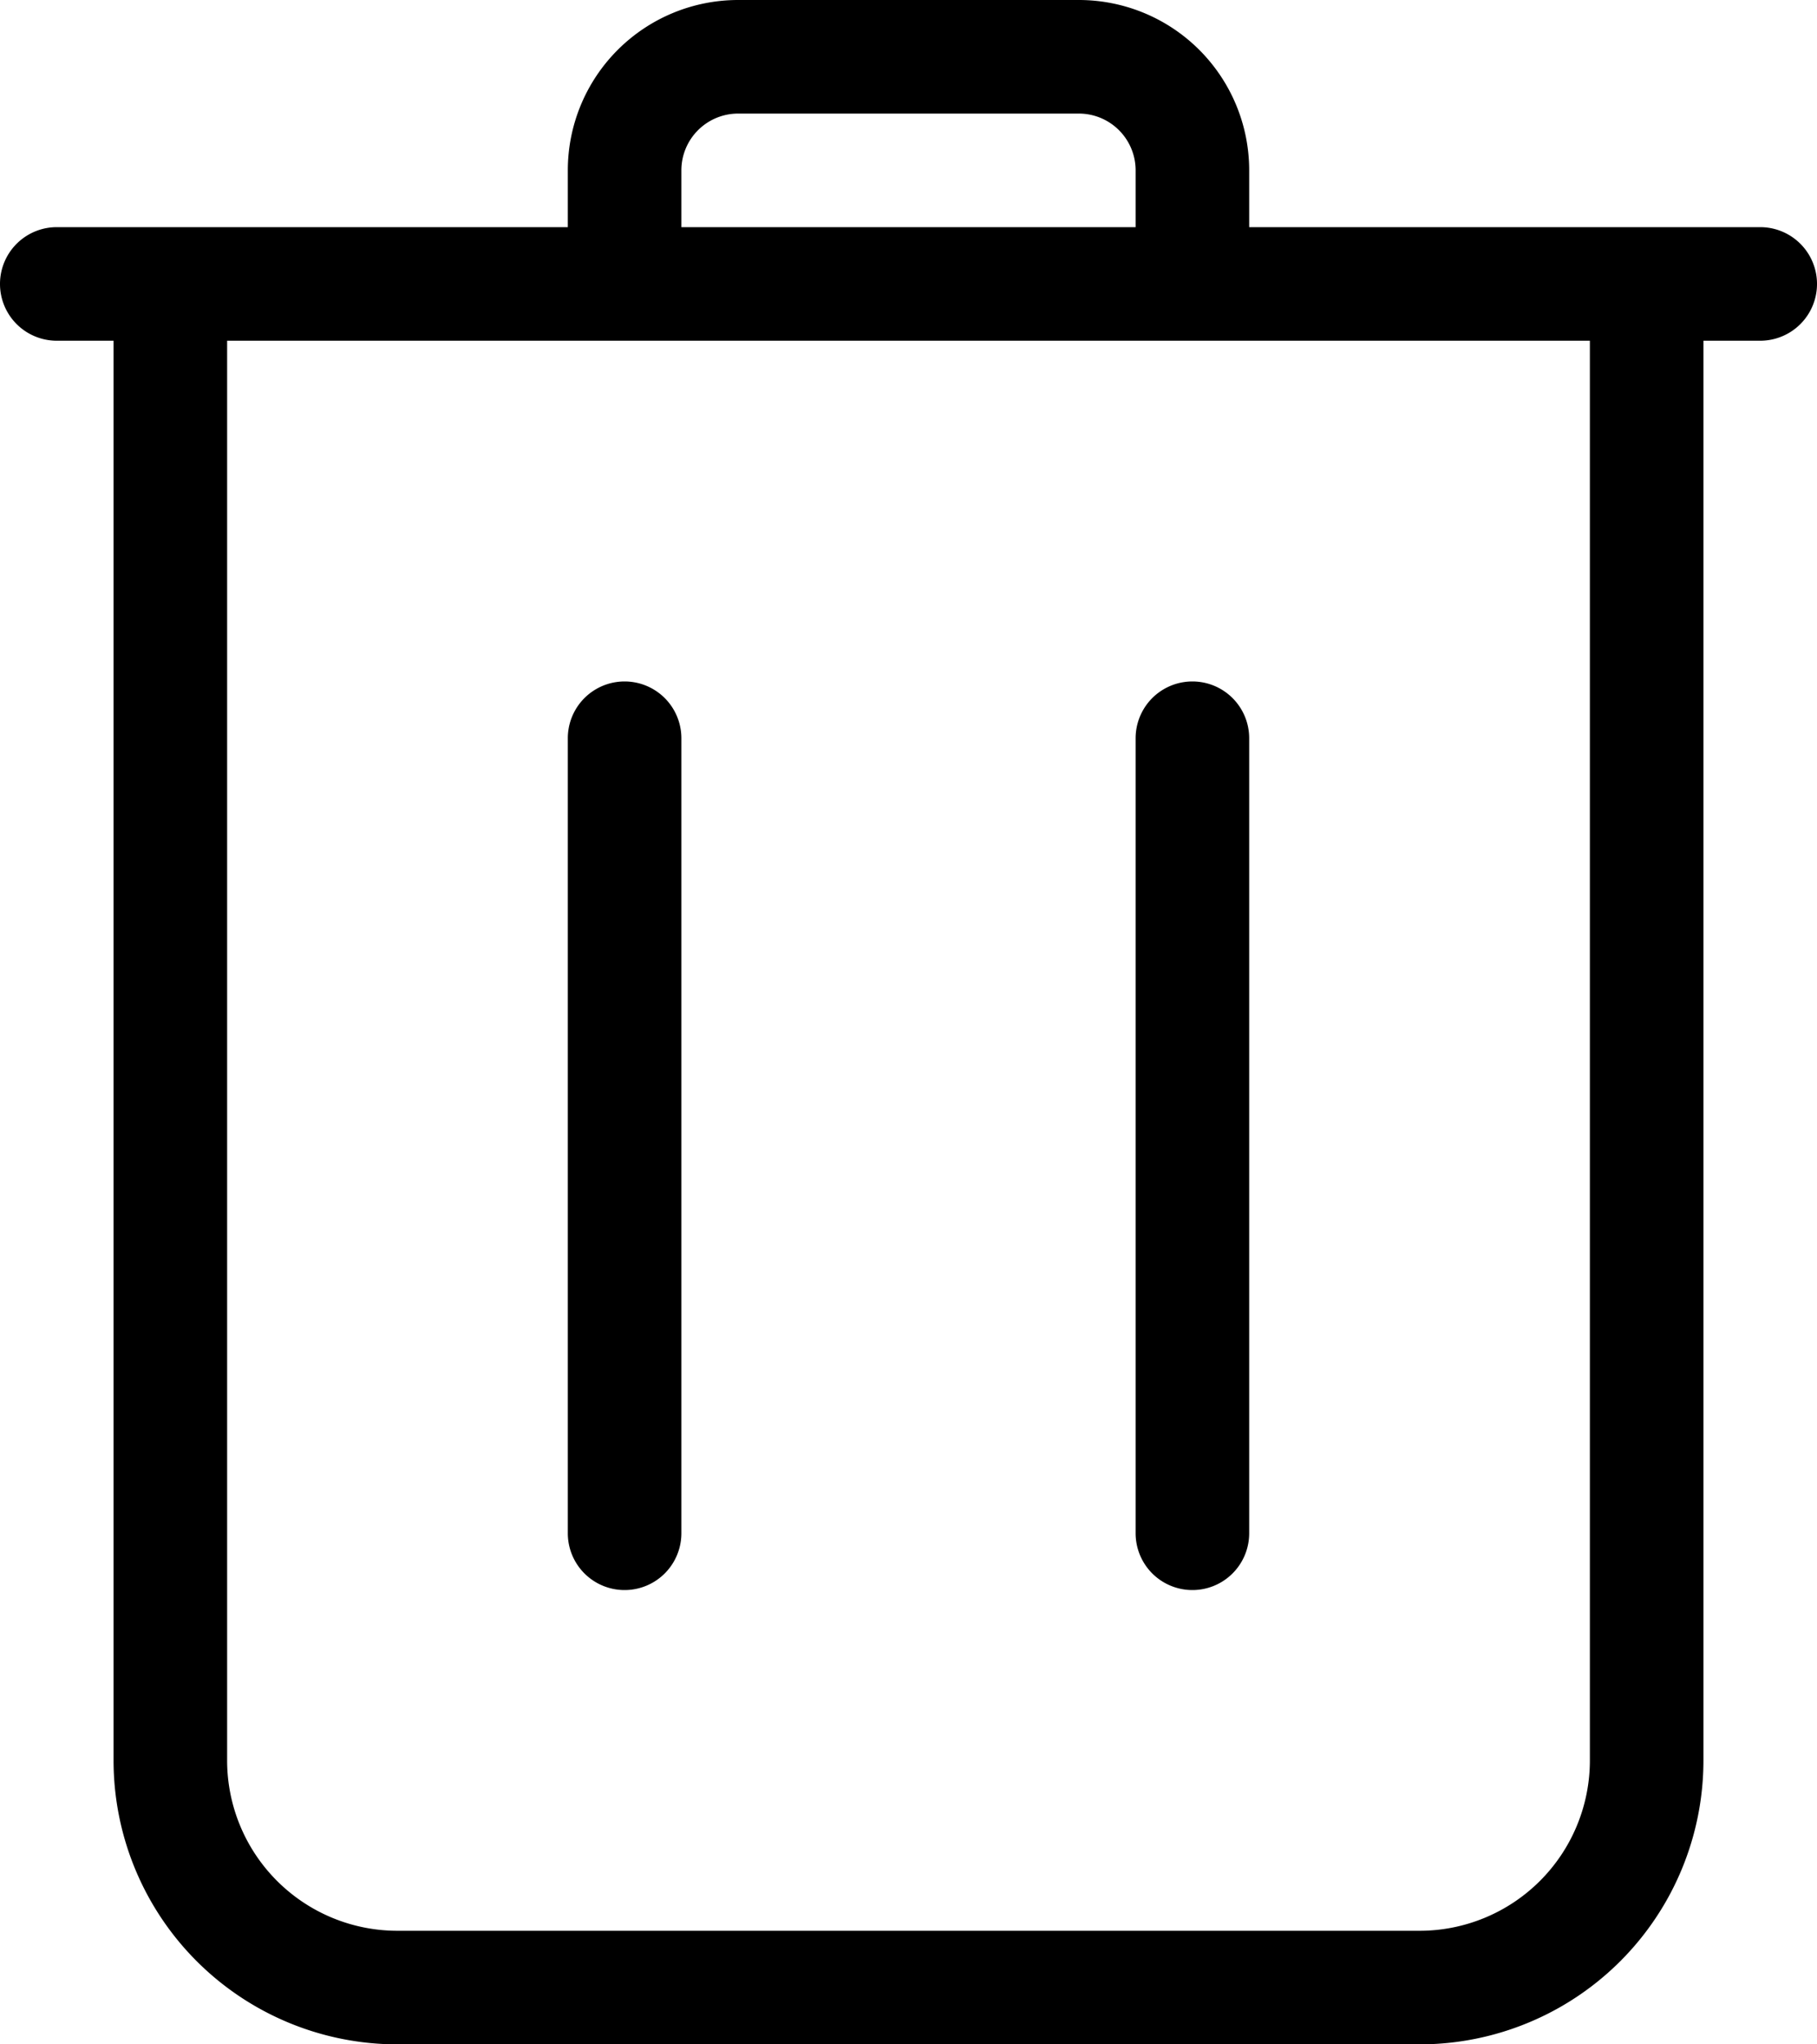 <svg viewBox="0 0 16 18" xmlns="http://www.w3.org/2000/svg">
    <path d="M15 3v12.5a2.5 2.5 0 0 1-2.5 2.5h-9A2.5 2.5 0 0 1 1 15.5V3H.5a.5.5 0 0 1 0-1H5v-.5A1.5 1.5 0 0 1 6.5 0h3A1.5 1.5 0 0 1 11 1.5V2h4.5a.5.5 0 1 1 0 1H15zM2 3v12.5A1.5 1.5 0 0 0 3.5 17h9a1.5 1.5 0 0 0 1.5-1.5V3H2zm8-1v-.5a.5.5 0 0 0-.5-.5h-3a.5.5 0 0 0-.5.5V2h4zm0 4.5a.5.5 0 1 1 1 0v7a.5.5 0 1 1-1 0v-7zm-5 0a.5.5 0 0 1 1 0v7a.5.5 0 1 1-1 0v-7z" fill="currentColor" fill-rule="evenodd"/>
</svg>
